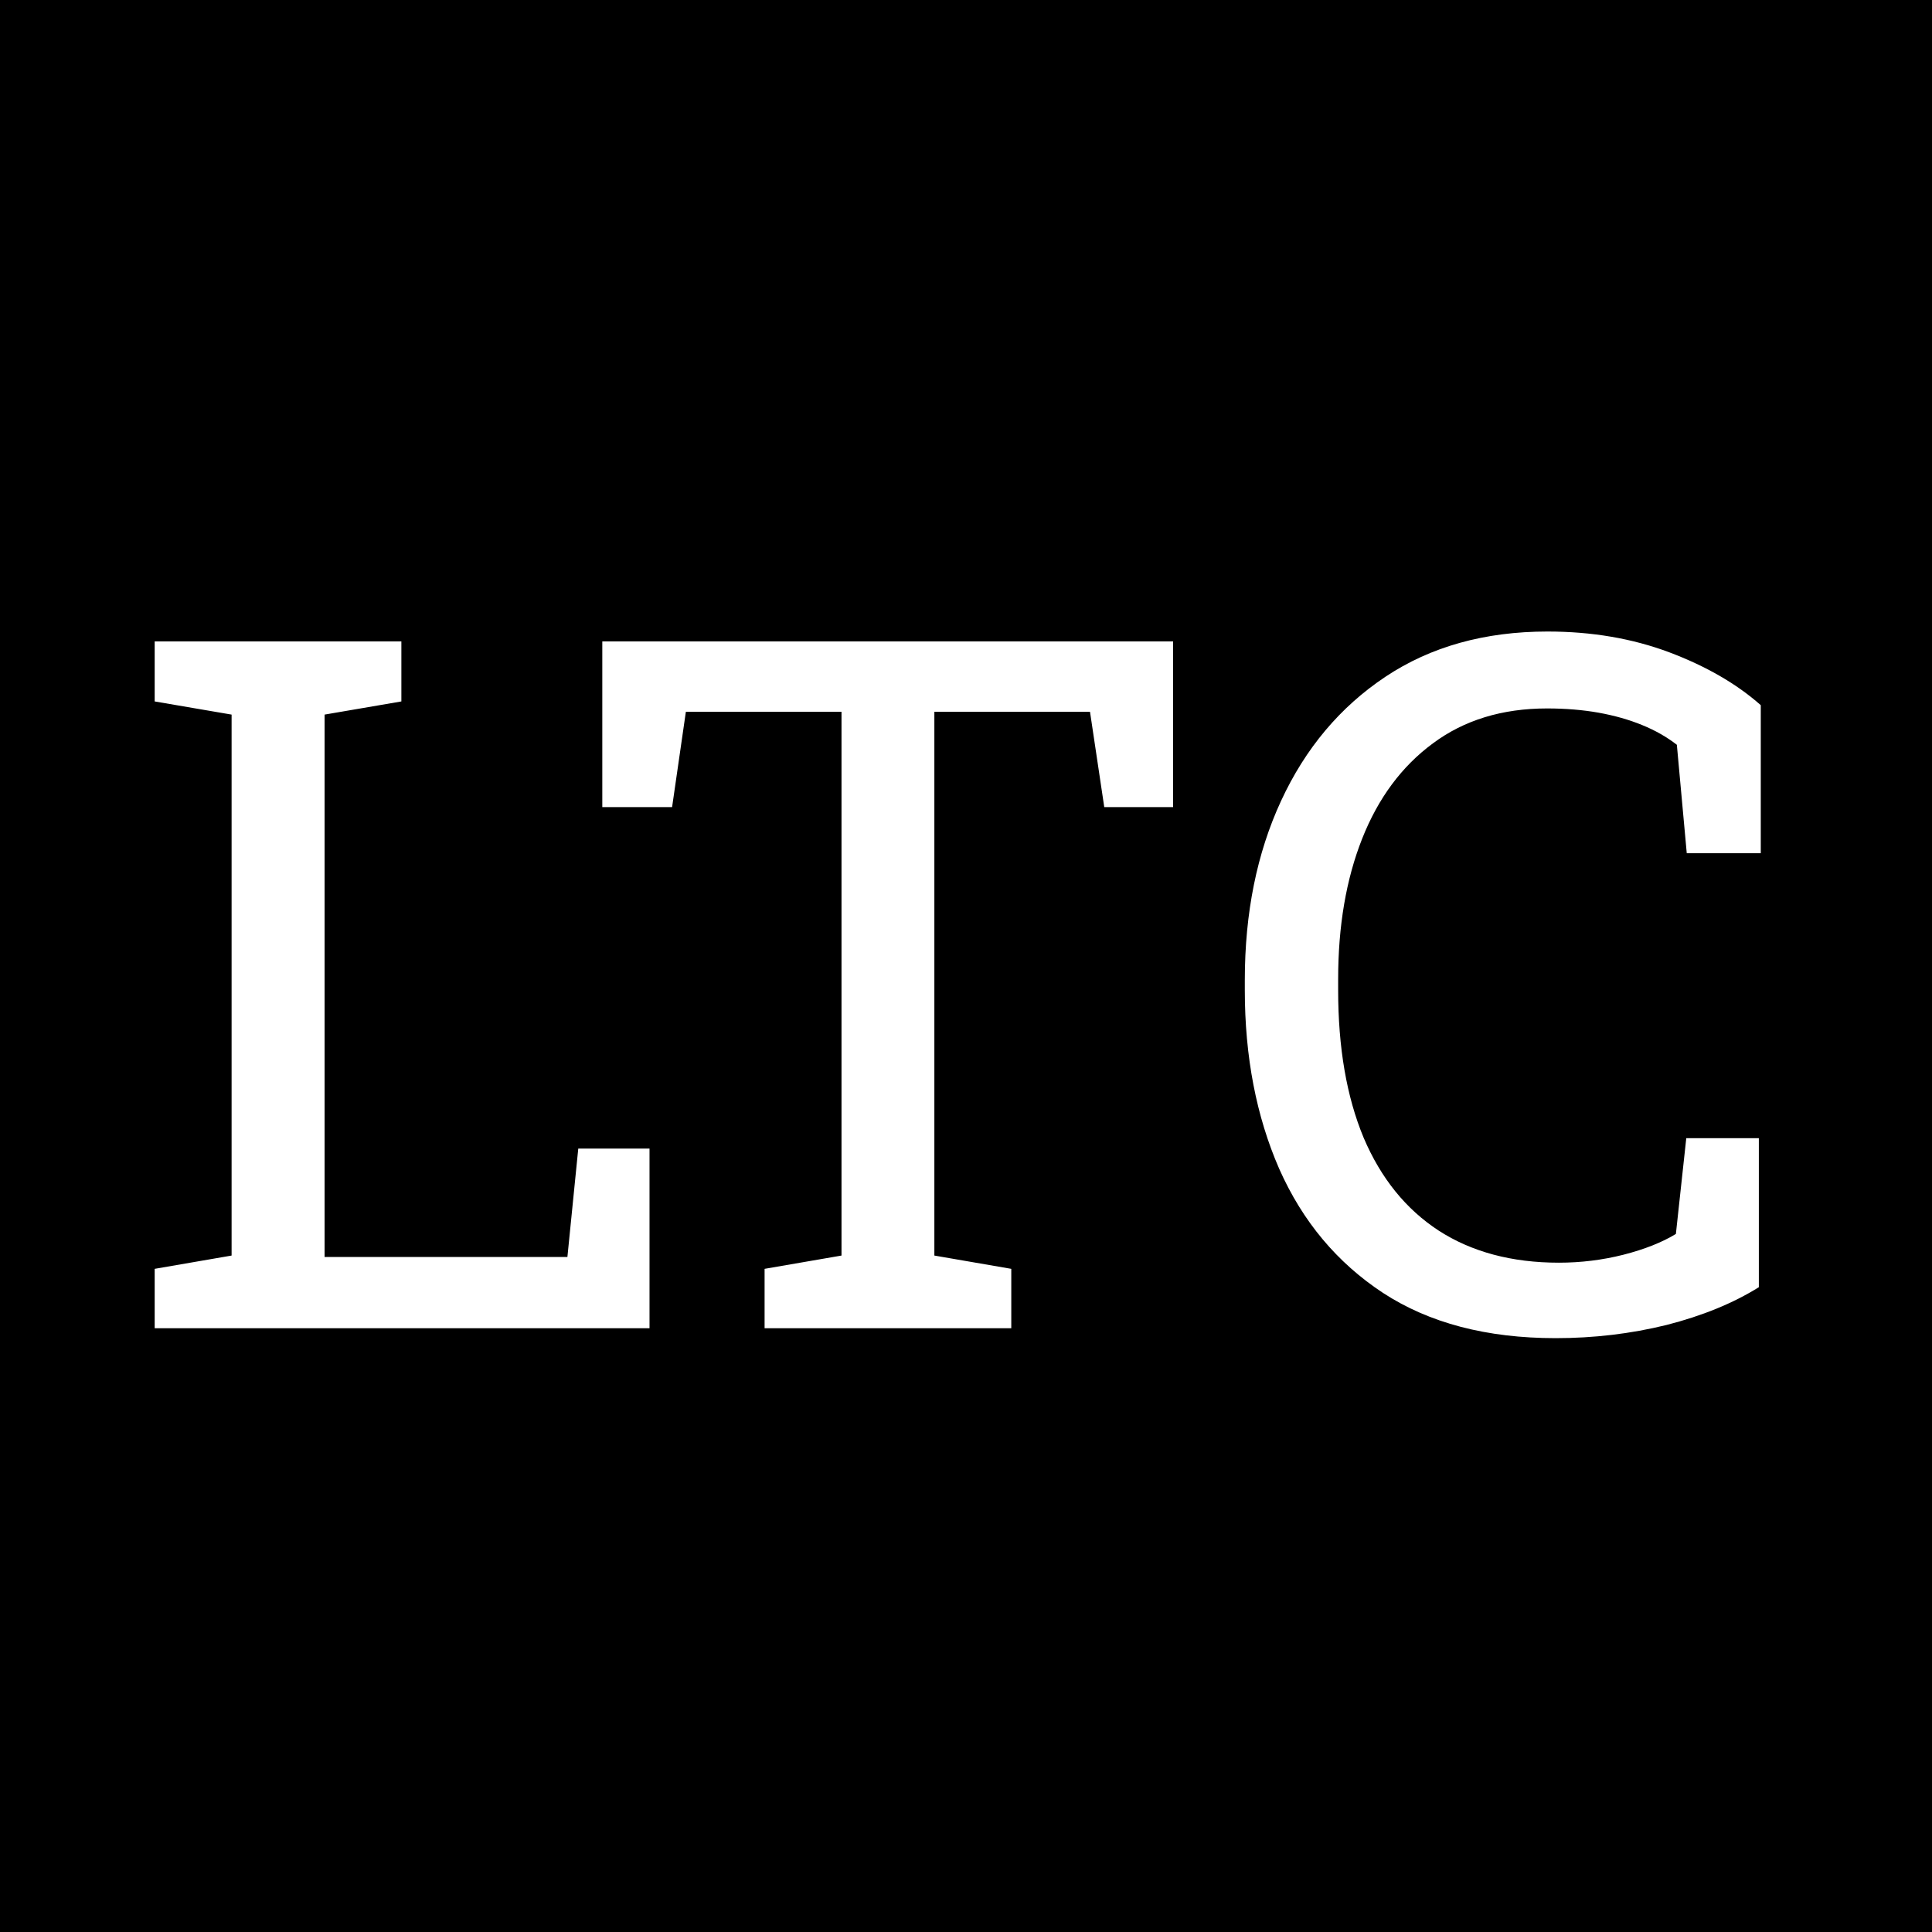 <svg width="16" height="16" viewBox="0 0 16 16" fill="none" xmlns="http://www.w3.org/2000/svg">
<rect width="16" height="16" fill="black"/>
<path d="M1.281 11V10.508L1.918 10.398V5.918L1.281 5.809V5.312H1.918H2.688H3.324V5.809L2.688 5.918V10.41H4.699L4.789 9.512H5.379V11H1.281ZM6.332 11V10.508L6.969 10.398V5.895H5.68L5.566 6.684H4.988V5.312H9.715V6.684H9.145L9.027 5.895H7.738V10.398L8.375 10.508V11H6.332ZM12.883 11.082C12.312 11.082 11.836 10.957 11.453 10.707C11.073 10.457 10.787 10.115 10.594 9.68C10.404 9.245 10.309 8.751 10.309 8.199V8.117C10.309 7.56 10.409 7.065 10.609 6.633C10.81 6.198 11.098 5.855 11.473 5.605C11.848 5.355 12.296 5.23 12.816 5.23C13.184 5.23 13.52 5.288 13.824 5.402C14.129 5.517 14.382 5.663 14.582 5.84V7.066H13.969L13.887 6.168C13.803 6.103 13.707 6.048 13.598 6.004C13.491 5.96 13.371 5.926 13.238 5.902C13.108 5.879 12.966 5.867 12.812 5.867C12.44 5.867 12.125 5.964 11.867 6.156C11.609 6.346 11.414 6.609 11.281 6.945C11.148 7.281 11.082 7.669 11.082 8.109V8.199C11.082 8.676 11.152 9.083 11.293 9.422C11.436 9.758 11.643 10.014 11.914 10.191C12.188 10.368 12.52 10.457 12.91 10.457C13.092 10.457 13.271 10.435 13.445 10.391C13.62 10.346 13.764 10.289 13.879 10.219L13.965 9.426H14.566V10.66C14.353 10.793 14.098 10.897 13.801 10.973C13.504 11.046 13.198 11.082 12.883 11.082Z" fill="white"/>
</svg>
